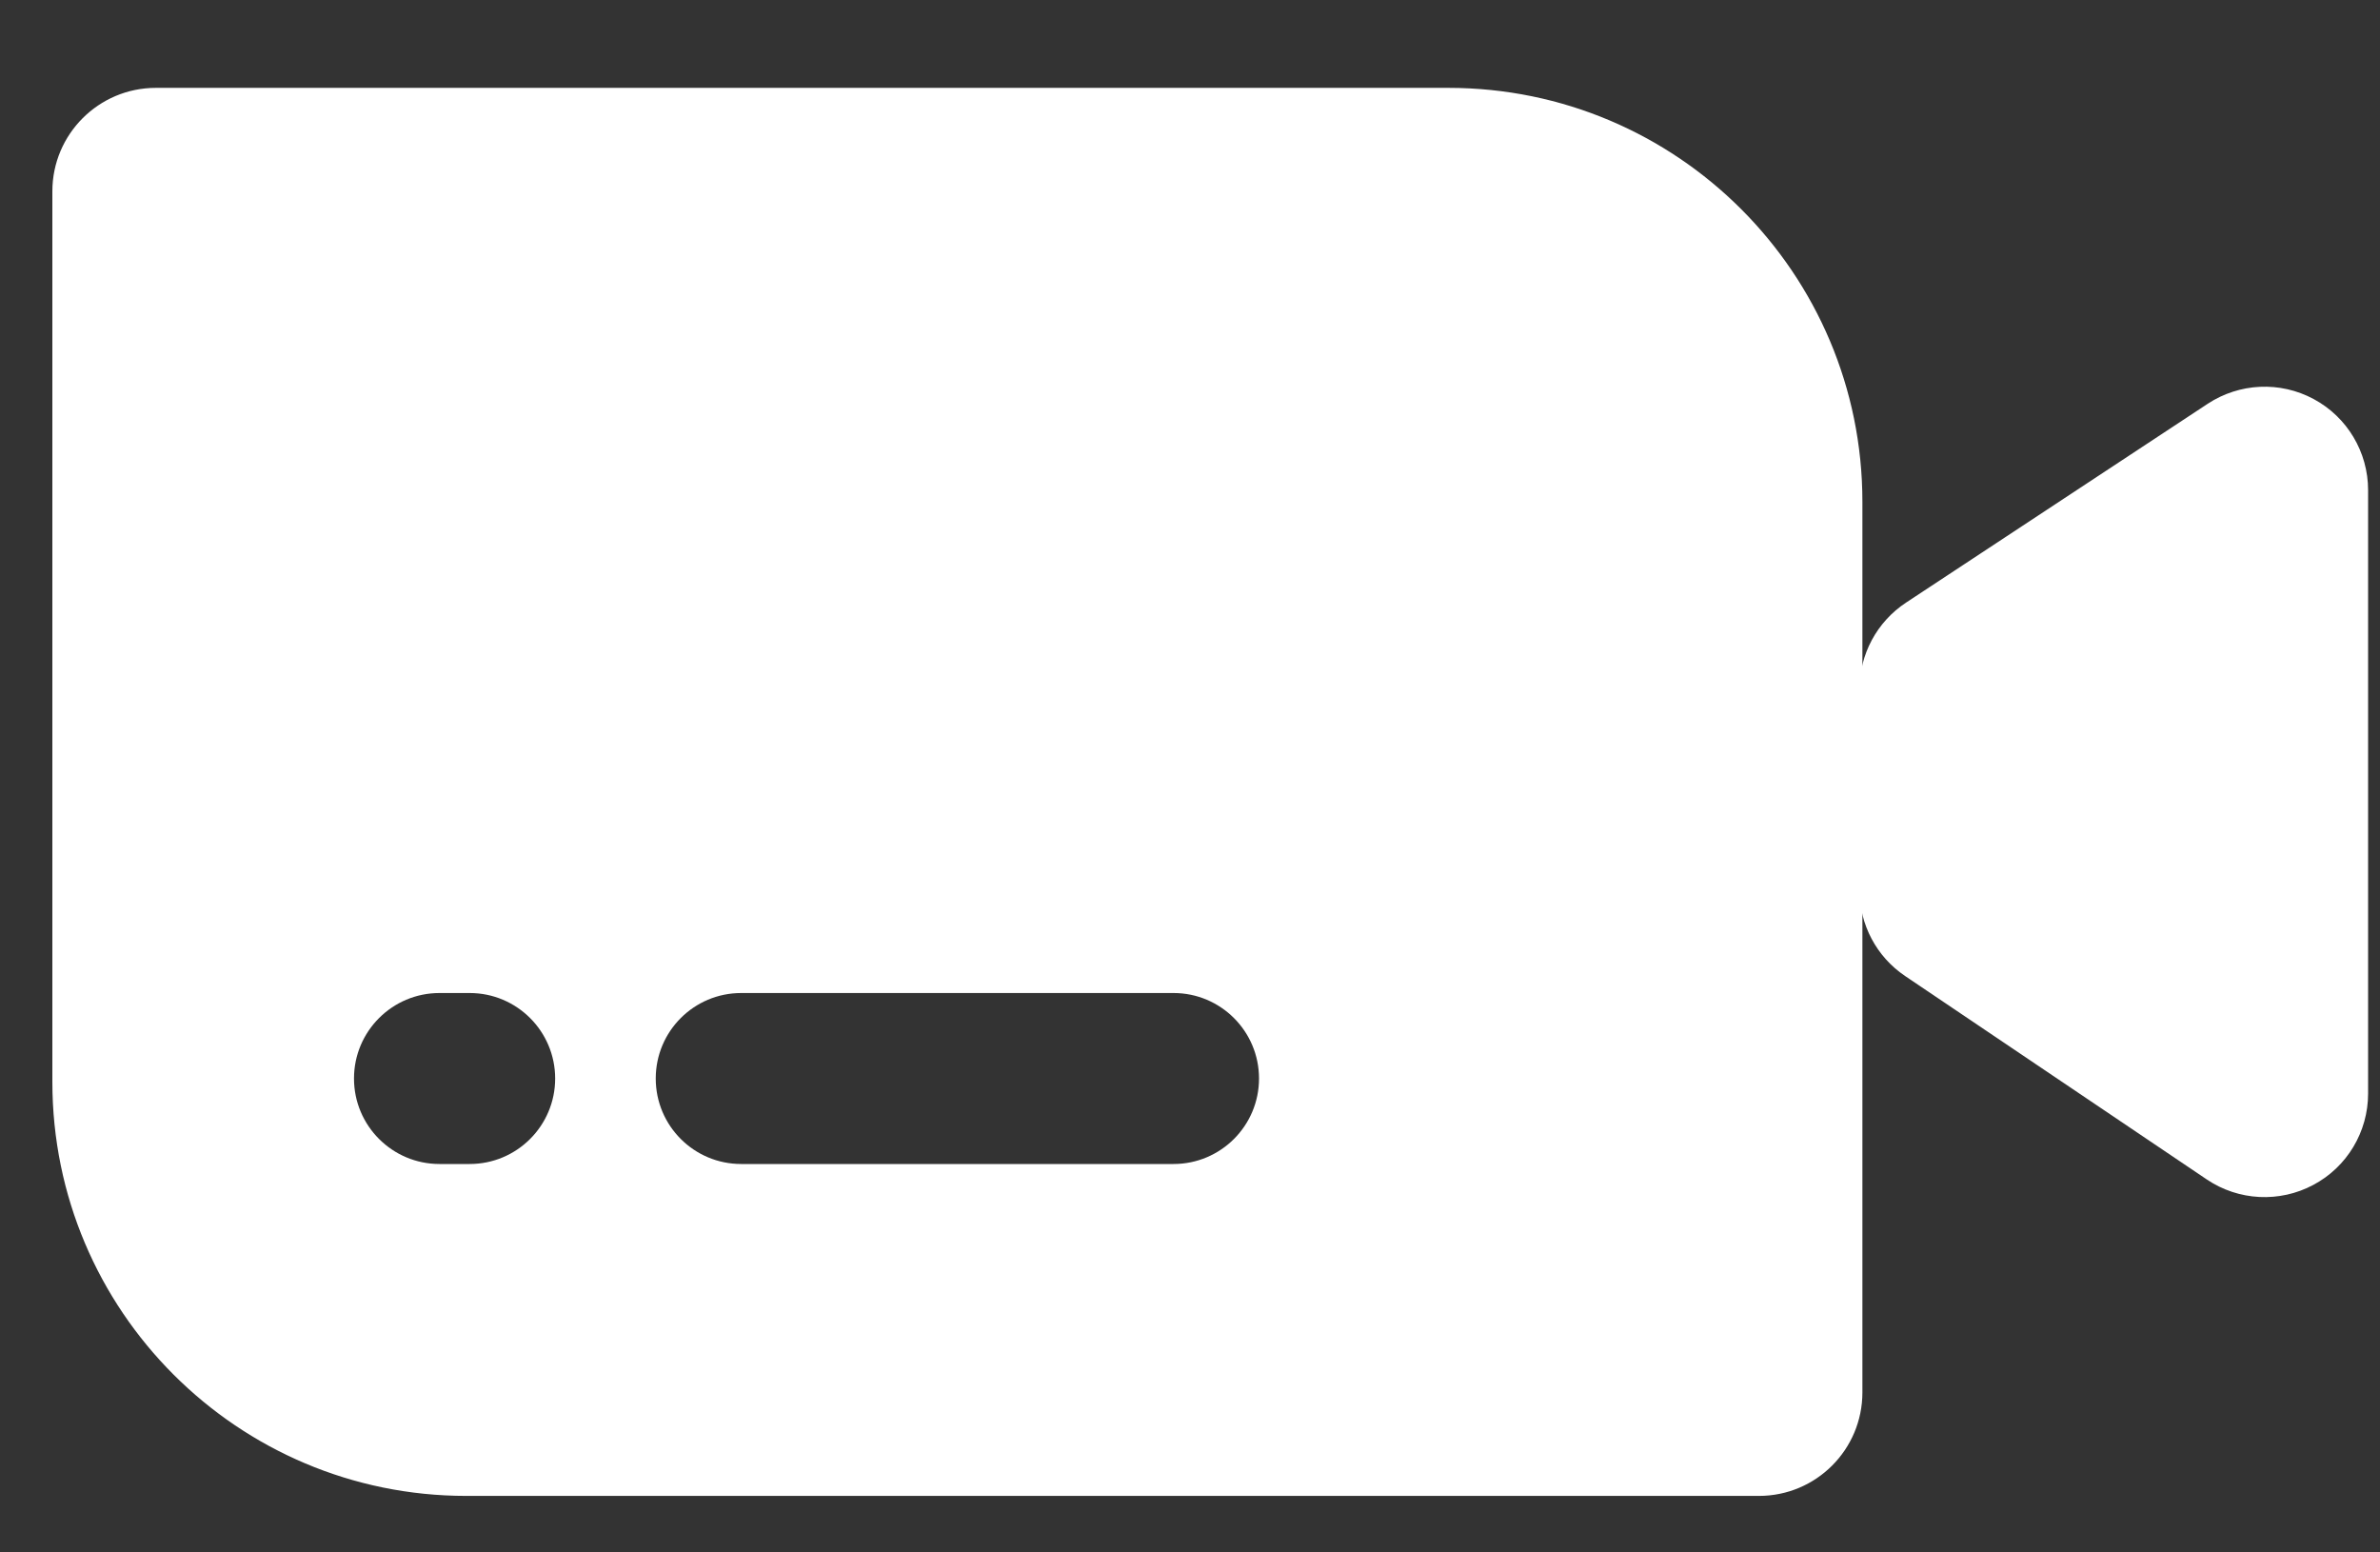 <svg width="23" height="15" viewBox="0 0 23 15" fill="none" xmlns="http://www.w3.org/2000/svg">
<rect x="0" y="0" width="23" height="15" fill="#333333" stroke="none"/>
<path d="M22.385 4.736C22.385 4.552 22.284 4.383 22.122 4.296C21.96 4.209 21.764 4.218 21.61 4.319L18.695 6.24C18.554 6.333 18.47 6.49 18.47 6.658V8.601C18.47 8.768 18.552 8.923 18.69 9.016L21.606 10.982C21.759 11.085 21.957 11.095 22.12 11.008C22.283 10.922 22.385 10.752 22.385 10.567V4.736Z" fill="white" stroke="white" stroke-linecap="round" stroke-linejoin="round"/>
<path fill-rule="evenodd" clip-rule="evenodd" d="M0.506 1.849C0.506 1.297 0.954 0.849 1.506 0.849H13.998C16.207 0.849 17.998 2.64 17.998 4.849V13.454C17.998 14.007 17.55 14.454 16.998 14.454H4.506C2.297 14.454 0.506 12.663 0.506 10.454V1.849ZM3.421 10.421C3.421 9.965 3.791 9.595 4.247 9.595H4.539C4.995 9.595 5.365 9.965 5.365 10.421C5.365 10.877 4.995 11.247 4.539 11.247H4.247C3.791 11.247 3.421 10.877 3.421 10.421ZM7.163 9.595C6.706 9.595 6.337 9.965 6.337 10.421C6.337 10.877 6.706 11.247 7.163 11.247H11.341C11.797 11.247 12.167 10.877 12.167 10.421C12.167 9.965 11.797 9.595 11.341 9.595H7.163Z" fill="white"/>
</svg>
